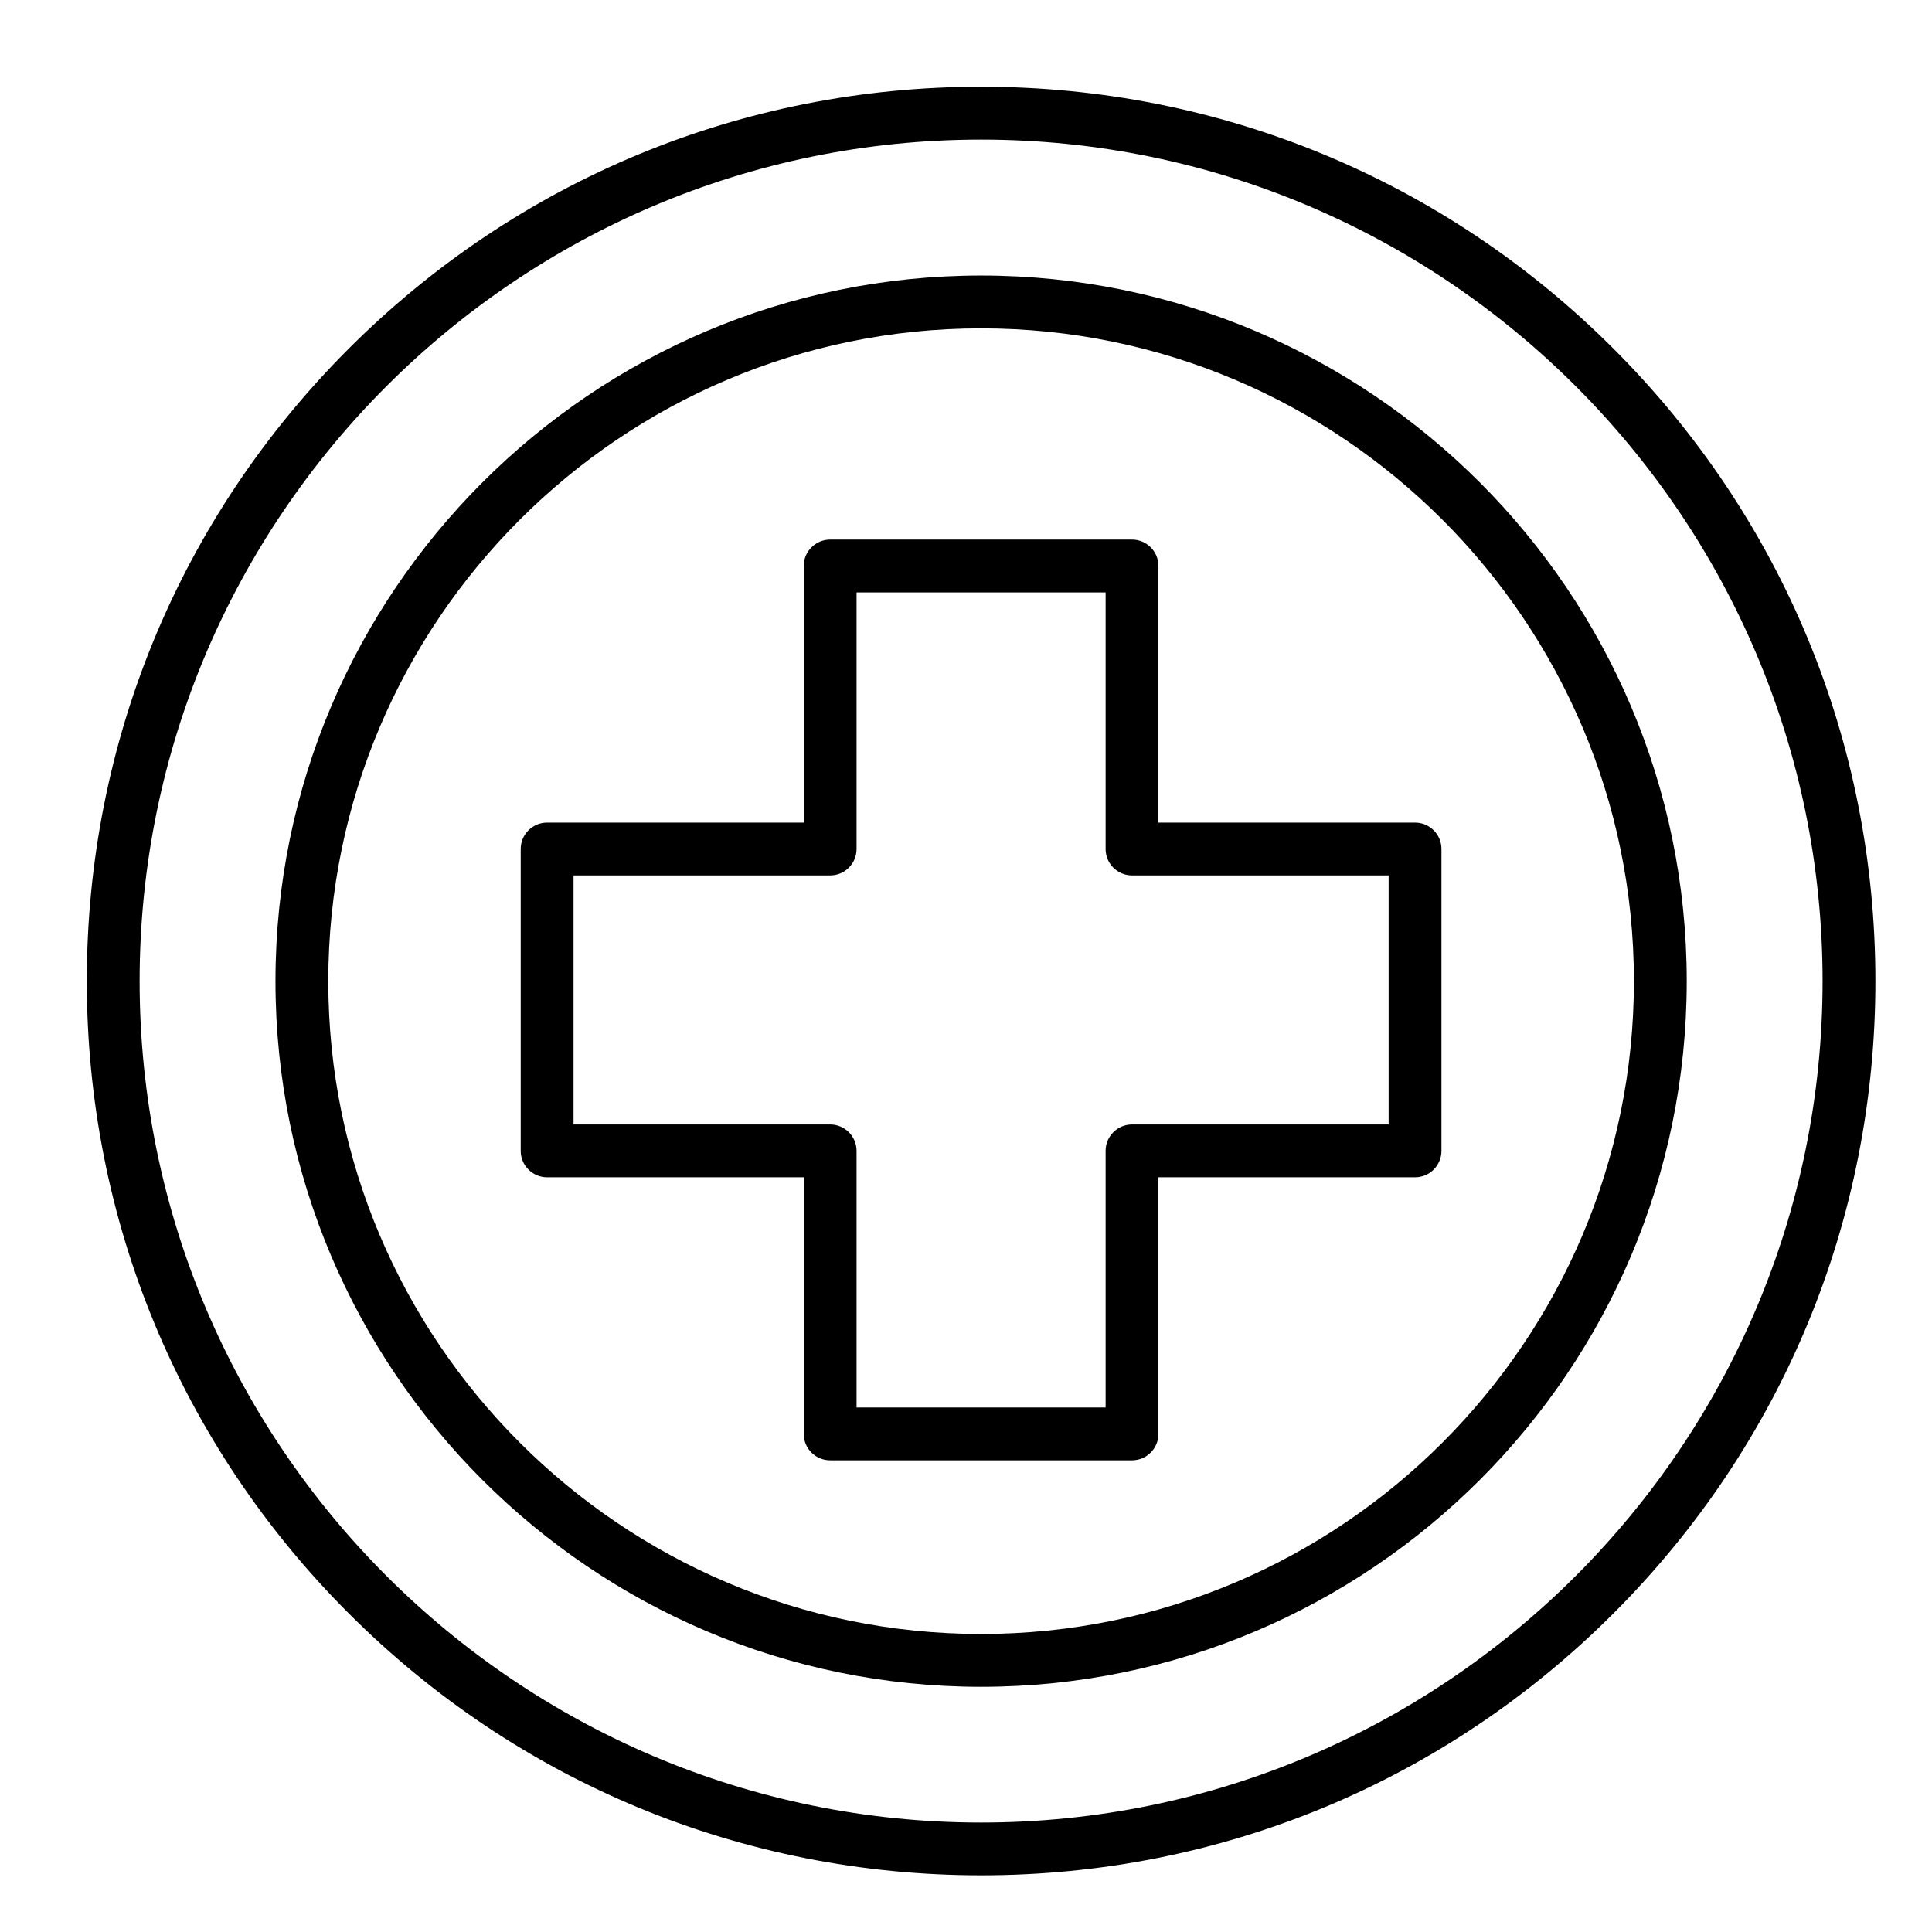<?xml version="1.0" encoding="UTF-8"?>
<svg width="1200pt" height="1200pt" version="1.1" viewBox="0 0 1200 1200" xmlns="http://www.w3.org/2000/svg">
 <g>
  <path d="m609.38 1164.8c-148.37 0-287.86-57.777-392.77-162.7-104.92-104.91-162.7-244.4-162.7-392.77s57.777-287.86 162.7-392.77c104.91-104.92 244.4-162.7 392.77-162.7s287.86 57.777 392.77 162.7c104.92 104.91 162.7 244.4 162.7 392.77s-57.777 287.86-162.7 392.77c-104.91 104.92-244.4 162.7-392.77 162.7zm0-1078.1c-288.19 0-522.66 234.46-522.66 522.66 0 288.2 234.46 522.66 522.66 522.66 288.2 0 522.66-234.46 522.66-522.66 0-288.19-234.46-522.66-522.66-522.66z"/>
  <path d="m609.38 1047.7c-241.67 0-438.28-196.61-438.28-438.28s196.61-438.28 438.28-438.28 438.28 196.61 438.28 438.28-196.61 438.28-438.28 438.28zm0-843.75c-223.58 0-405.47 181.89-405.47 405.47s181.89 405.47 405.47 405.47 405.47-181.89 405.47-405.47-181.89-405.47-405.47-405.47z"/>
  <path d="m703.12 907.03h-187.5c-9.062 0-16.406-7.344-16.406-16.406v-159.38h-159.38c-9.062 0-16.406-7.344-16.406-16.406v-187.5c0-9.062 7.344-16.406 16.406-16.406h159.38v-159.38c0-9.062 7.344-16.406 16.406-16.406h187.5c9.062 0 16.406 7.344 16.406 16.406v159.38h159.38c9.062 0 16.406 7.344 16.406 16.406v187.5c0 9.062-7.344 16.406-16.406 16.406h-159.38v159.38c0 9.062-7.344 16.406-16.406 16.406zm-171.09-32.812h154.69v-159.38c0-9.062 7.344-16.406 16.406-16.406h159.38v-154.69h-159.38c-9.062 0-16.406-7.344-16.406-16.406v-159.38h-154.69v159.38c0 9.062-7.344 16.406-16.406 16.406h-159.38v154.69h159.38c9.062 0 16.406 7.344 16.406 16.406z"/>
 </g>
</svg>
